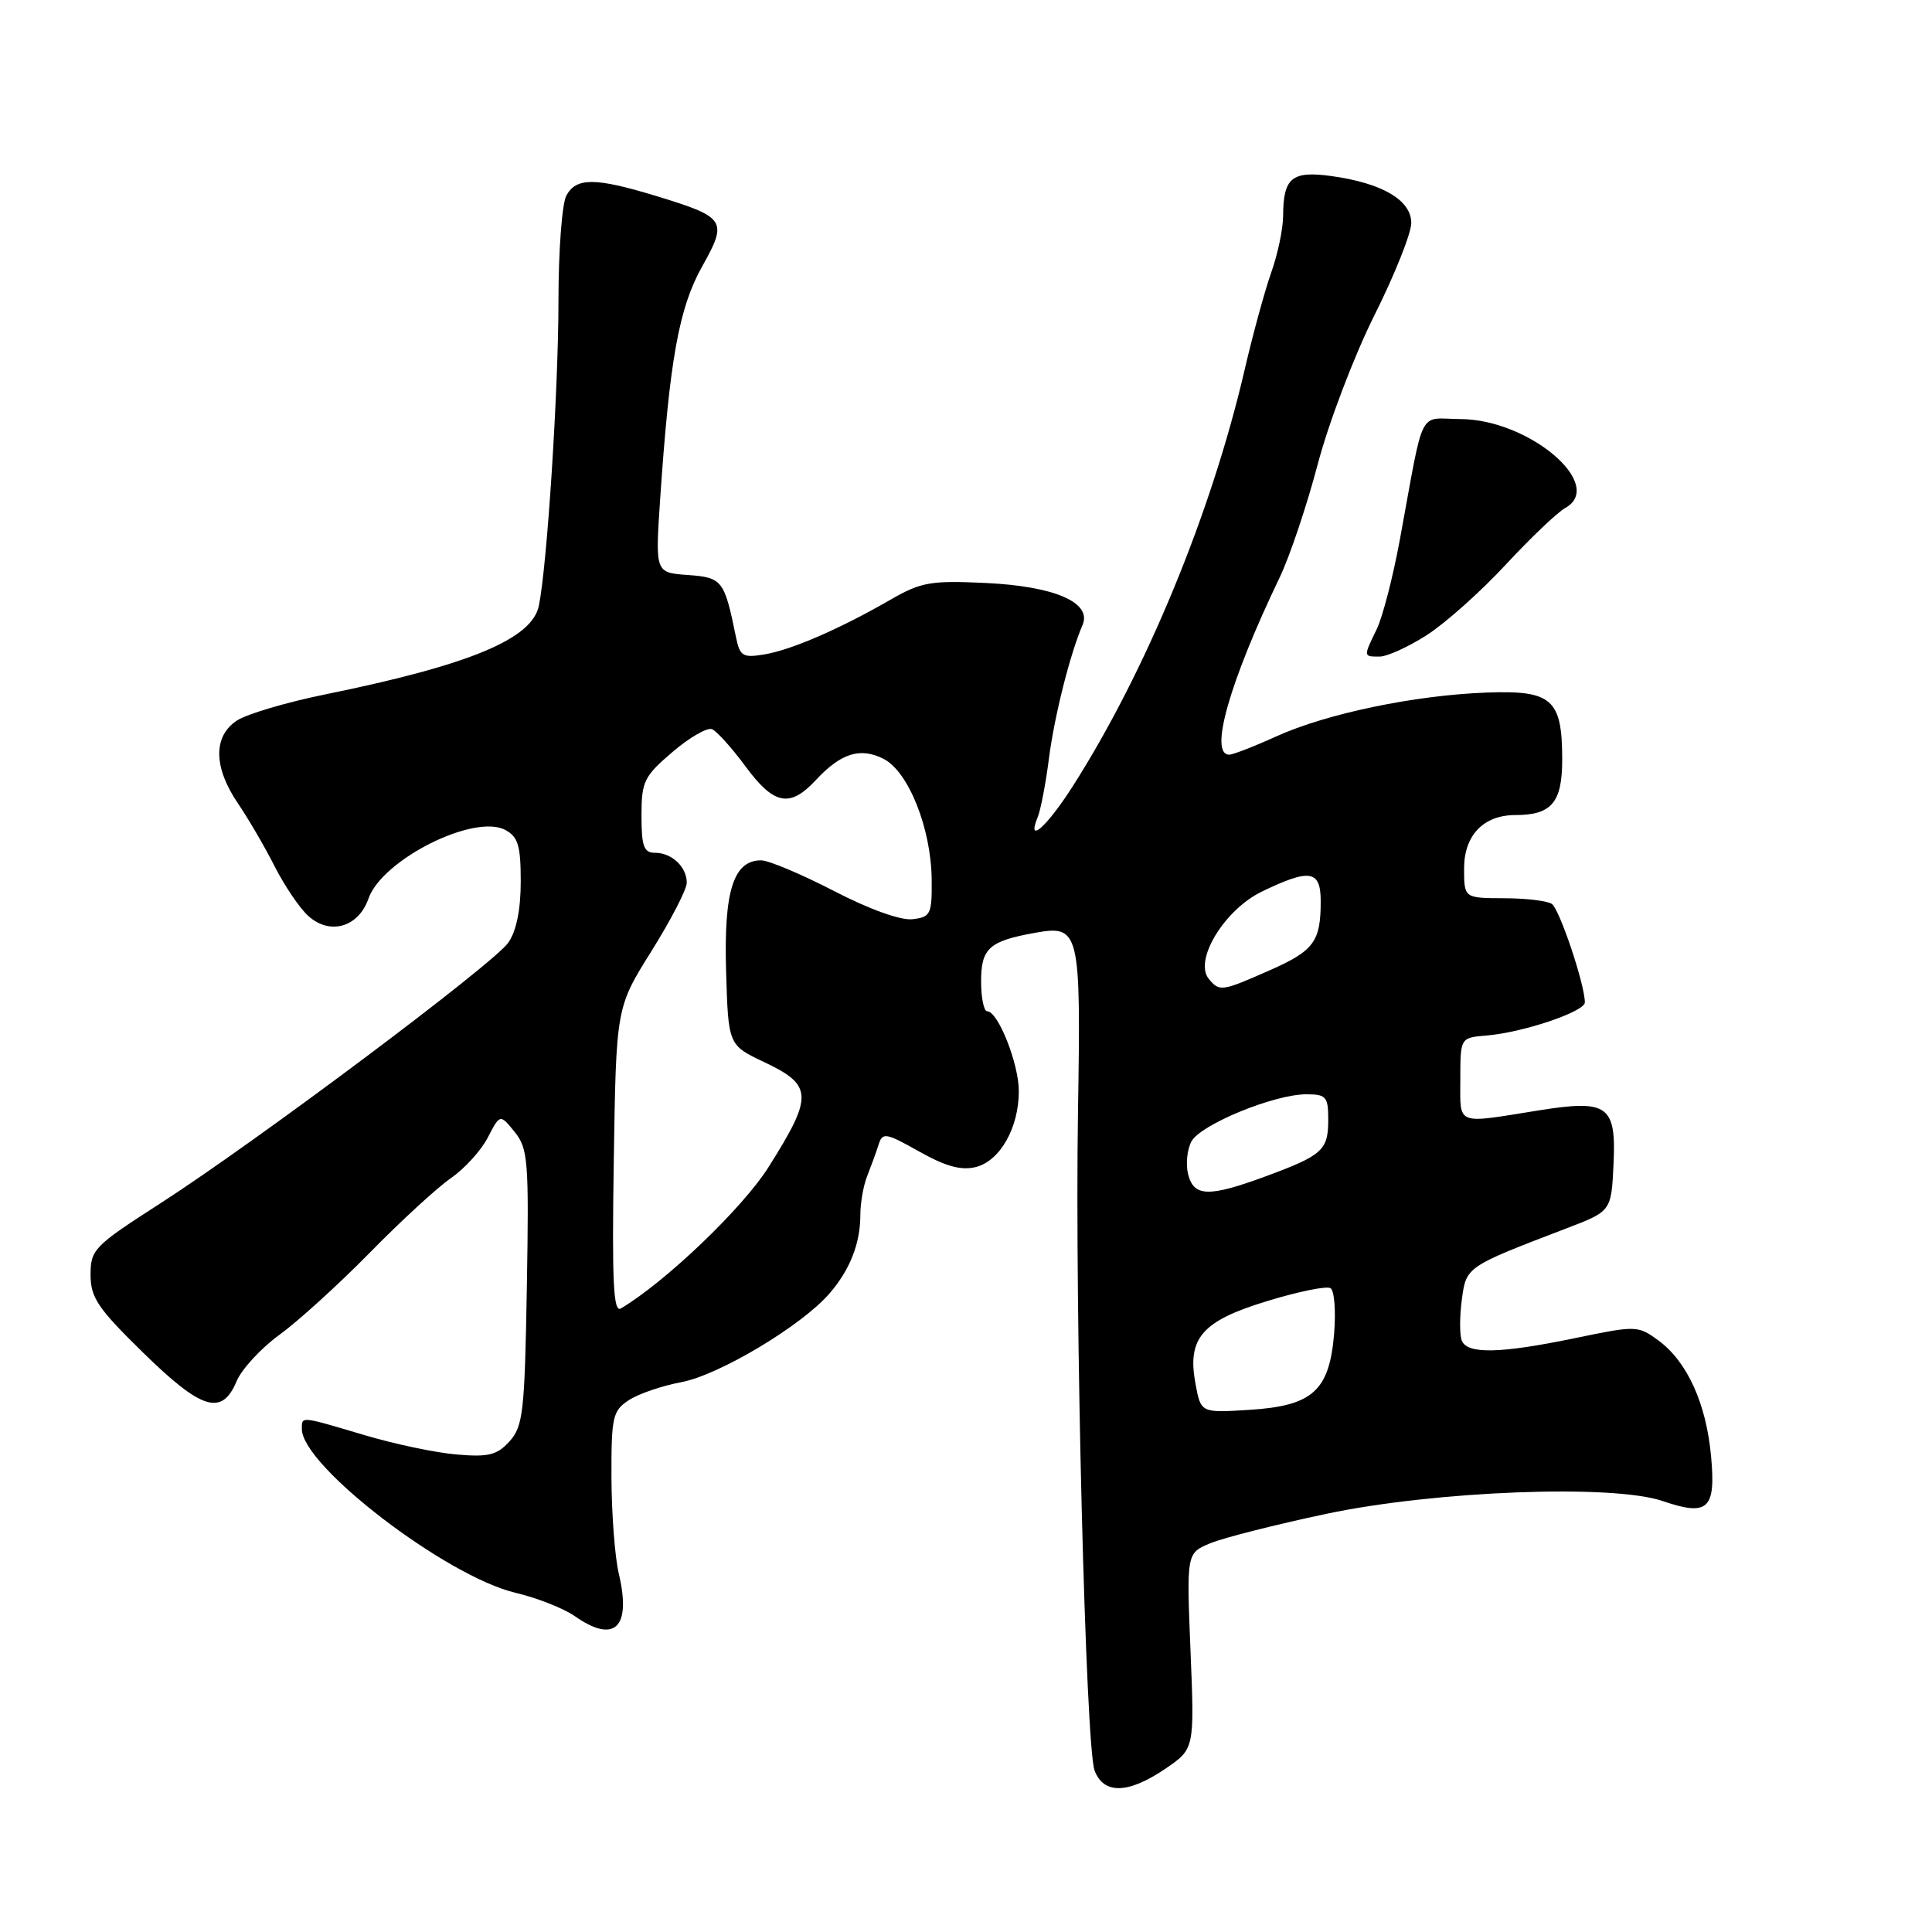 <?xml version="1.0" encoding="UTF-8" standalone="no"?>
<!DOCTYPE svg PUBLIC "-//W3C//DTD SVG 1.1//EN" "http://www.w3.org/Graphics/SVG/1.1/DTD/svg11.dtd" >
<svg xmlns="http://www.w3.org/2000/svg" xmlns:xlink="http://www.w3.org/1999/xlink" version="1.1" viewBox="0 0 256 256">
 <g >
 <path fill="currentColor"
d=" M 154.41 234.37 C 158.28 231.74 158.28 231.74 157.75 218.77 C 157.22 205.80 157.22 205.80 160.37 204.49 C 162.10 203.77 169.04 202.01 175.80 200.58 C 190.23 197.54 213.69 196.64 220.29 198.89 C 226.32 200.95 227.37 199.99 226.73 193.01 C 226.10 185.99 223.56 180.41 219.74 177.61 C 217.03 175.63 216.81 175.63 208.74 177.30 C 198.77 179.37 194.39 179.46 193.69 177.62 C 193.40 176.87 193.40 174.44 193.70 172.22 C 194.28 167.84 194.25 167.86 207.50 162.79 C 213.50 160.50 213.50 160.50 213.80 154.31 C 214.17 146.46 213.08 145.67 203.91 147.13 C 192.74 148.92 193.50 149.22 193.50 143.00 C 193.50 137.50 193.50 137.50 197.00 137.21 C 201.85 136.80 210.00 134.05 210.00 132.82 C 210.00 130.45 206.64 120.44 205.62 119.77 C 205.00 119.36 202.14 119.02 199.25 119.02 C 194.00 119.00 194.00 119.00 194.00 115.06 C 194.00 110.68 196.58 108.00 200.79 108.00 C 205.59 108.00 207.00 106.34 207.00 100.66 C 207.00 92.62 205.66 91.44 196.93 91.77 C 187.42 92.13 175.79 94.55 169.13 97.57 C 166.18 98.91 163.36 100.00 162.88 100.00 C 160.17 100.00 162.90 90.39 169.57 76.50 C 170.89 73.75 173.16 67.00 174.61 61.50 C 176.06 56.00 179.44 47.12 182.12 41.77 C 184.80 36.42 187.00 30.91 187.00 29.54 C 187.00 26.52 183.15 24.26 176.42 23.33 C 171.17 22.61 170.04 23.55 170.02 28.62 C 170.01 30.34 169.30 33.72 168.44 36.12 C 167.59 38.53 166.00 44.33 164.92 49.00 C 160.52 67.96 151.84 88.99 142.14 104.19 C 138.67 109.62 135.97 111.98 137.51 108.25 C 137.90 107.29 138.57 103.80 138.99 100.50 C 139.71 94.91 141.77 86.71 143.44 82.82 C 144.72 79.84 139.75 77.68 130.64 77.25 C 123.32 76.90 122.05 77.13 118.00 79.46 C 111.25 83.35 104.88 86.11 101.30 86.71 C 98.41 87.19 98.04 86.97 97.51 84.37 C 95.98 76.87 95.71 76.52 91.14 76.19 C 86.82 75.88 86.82 75.88 87.47 66.19 C 88.72 47.70 89.96 40.81 93.02 35.34 C 96.47 29.19 96.20 28.79 86.81 25.93 C 78.84 23.51 76.33 23.51 75.04 25.93 C 74.47 27.00 74.00 33.23 74.00 39.79 C 74.00 51.61 72.50 74.94 71.40 80.27 C 70.49 84.68 62.24 88.11 43.15 92.00 C 38.01 93.04 32.72 94.61 31.40 95.47 C 28.23 97.55 28.27 101.65 31.52 106.44 C 32.91 108.48 35.11 112.26 36.41 114.83 C 37.72 117.40 39.71 120.34 40.85 121.37 C 43.72 123.96 47.50 122.87 48.83 119.06 C 50.63 113.90 62.84 107.78 66.95 109.97 C 68.65 110.88 69.00 112.05 69.00 116.81 C 69.00 120.53 68.42 123.39 67.35 124.91 C 65.36 127.75 33.88 151.33 21.14 159.52 C 12.47 165.09 12.00 165.58 12.00 168.91 C 12.00 171.94 12.96 173.36 18.94 179.21 C 26.72 186.83 29.40 187.66 31.34 183.04 C 32.02 181.42 34.59 178.63 37.04 176.86 C 39.49 175.08 44.87 170.19 49.00 165.99 C 53.12 161.78 57.97 157.33 59.77 156.09 C 61.56 154.85 63.76 152.44 64.64 150.72 C 66.26 147.60 66.26 147.60 68.19 149.98 C 69.97 152.18 70.10 153.81 69.81 170.58 C 69.53 187.07 69.31 189.00 67.52 190.98 C 65.86 192.81 64.74 193.09 60.52 192.73 C 57.76 192.50 52.24 191.34 48.26 190.15 C 39.71 187.61 40.00 187.64 40.00 189.36 C 40.00 194.23 59.13 208.89 68.33 211.06 C 71.17 211.73 74.69 213.12 76.15 214.14 C 81.45 217.85 83.69 215.69 81.99 208.50 C 81.47 206.30 81.04 200.57 81.02 195.77 C 81.00 187.74 81.18 186.93 83.32 185.53 C 84.59 184.69 87.73 183.62 90.29 183.14 C 95.27 182.21 106.17 175.69 109.87 171.44 C 112.62 168.28 114.00 164.77 114.00 160.98 C 114.00 159.39 114.41 157.06 114.92 155.80 C 115.42 154.53 116.10 152.68 116.41 151.69 C 116.94 150.01 117.34 150.08 121.81 152.59 C 125.31 154.56 127.38 155.12 129.30 154.64 C 132.51 153.83 135.00 149.44 135.00 144.58 C 135.00 140.95 132.25 134.00 130.81 134.00 C 130.37 134.00 130.00 132.22 130.00 130.04 C 130.00 125.66 131.06 124.70 137.11 123.61 C 143.06 122.54 143.23 123.21 142.84 147.21 C 142.41 174.29 143.85 231.46 145.04 234.61 C 146.25 237.79 149.50 237.71 154.41 234.37 Z  M 189.05 84.16 C 191.50 82.59 196.20 78.40 199.50 74.84 C 202.80 71.28 206.35 67.90 207.39 67.32 C 212.84 64.28 202.64 55.59 193.55 55.53 C 187.81 55.50 188.79 53.55 185.49 71.50 C 184.58 76.45 183.19 81.81 182.41 83.40 C 180.64 87.04 180.64 87.00 182.80 87.00 C 183.80 87.00 186.61 85.72 189.05 84.16 Z  M 158.42 183.42 C 157.27 177.31 159.22 175.04 167.94 172.39 C 172.03 171.14 175.79 170.37 176.30 170.69 C 176.81 171.00 177.02 173.70 176.78 176.69 C 176.15 184.29 173.94 186.28 165.59 186.81 C 159.13 187.22 159.13 187.22 158.42 183.42 Z  M 81.33 153.81 C 81.64 133.50 81.64 133.50 86.32 126.03 C 88.89 121.92 91.00 117.84 91.00 116.98 C 91.00 114.87 89.02 113.00 86.80 113.00 C 85.31 113.00 85.00 112.15 85.00 108.08 C 85.00 103.55 85.33 102.87 89.10 99.65 C 91.35 97.72 93.72 96.36 94.35 96.62 C 94.98 96.89 96.98 99.10 98.78 101.55 C 102.55 106.66 104.65 107.07 108.08 103.39 C 111.42 99.79 113.99 98.98 117.09 100.56 C 120.38 102.24 123.38 109.77 123.45 116.50 C 123.50 121.15 123.32 121.52 120.90 121.80 C 119.35 121.98 115.17 120.48 110.48 118.05 C 106.17 115.82 101.84 114.00 100.85 114.00 C 97.19 114.00 95.90 118.06 96.21 128.62 C 96.50 138.48 96.50 138.48 101.25 140.73 C 107.73 143.80 107.79 145.21 101.82 154.67 C 98.40 160.09 88.14 169.90 82.26 173.38 C 81.27 173.96 81.08 169.80 81.33 153.81 Z  M 157.43 155.59 C 157.10 154.27 157.30 152.32 157.87 151.25 C 159.07 149.01 168.83 145.00 173.09 145.00 C 175.73 145.00 176.00 145.31 176.00 148.38 C 176.00 152.41 175.24 153.09 167.71 155.87 C 160.16 158.65 158.19 158.60 157.43 155.59 Z  M 160.18 129.72 C 158.15 127.27 162.22 120.56 167.20 118.14 C 173.58 115.06 175.00 115.29 175.00 119.42 C 175.00 124.77 174.11 125.98 168.24 128.57 C 161.88 131.38 161.60 131.42 160.18 129.72 Z "/>
</g>
</svg>